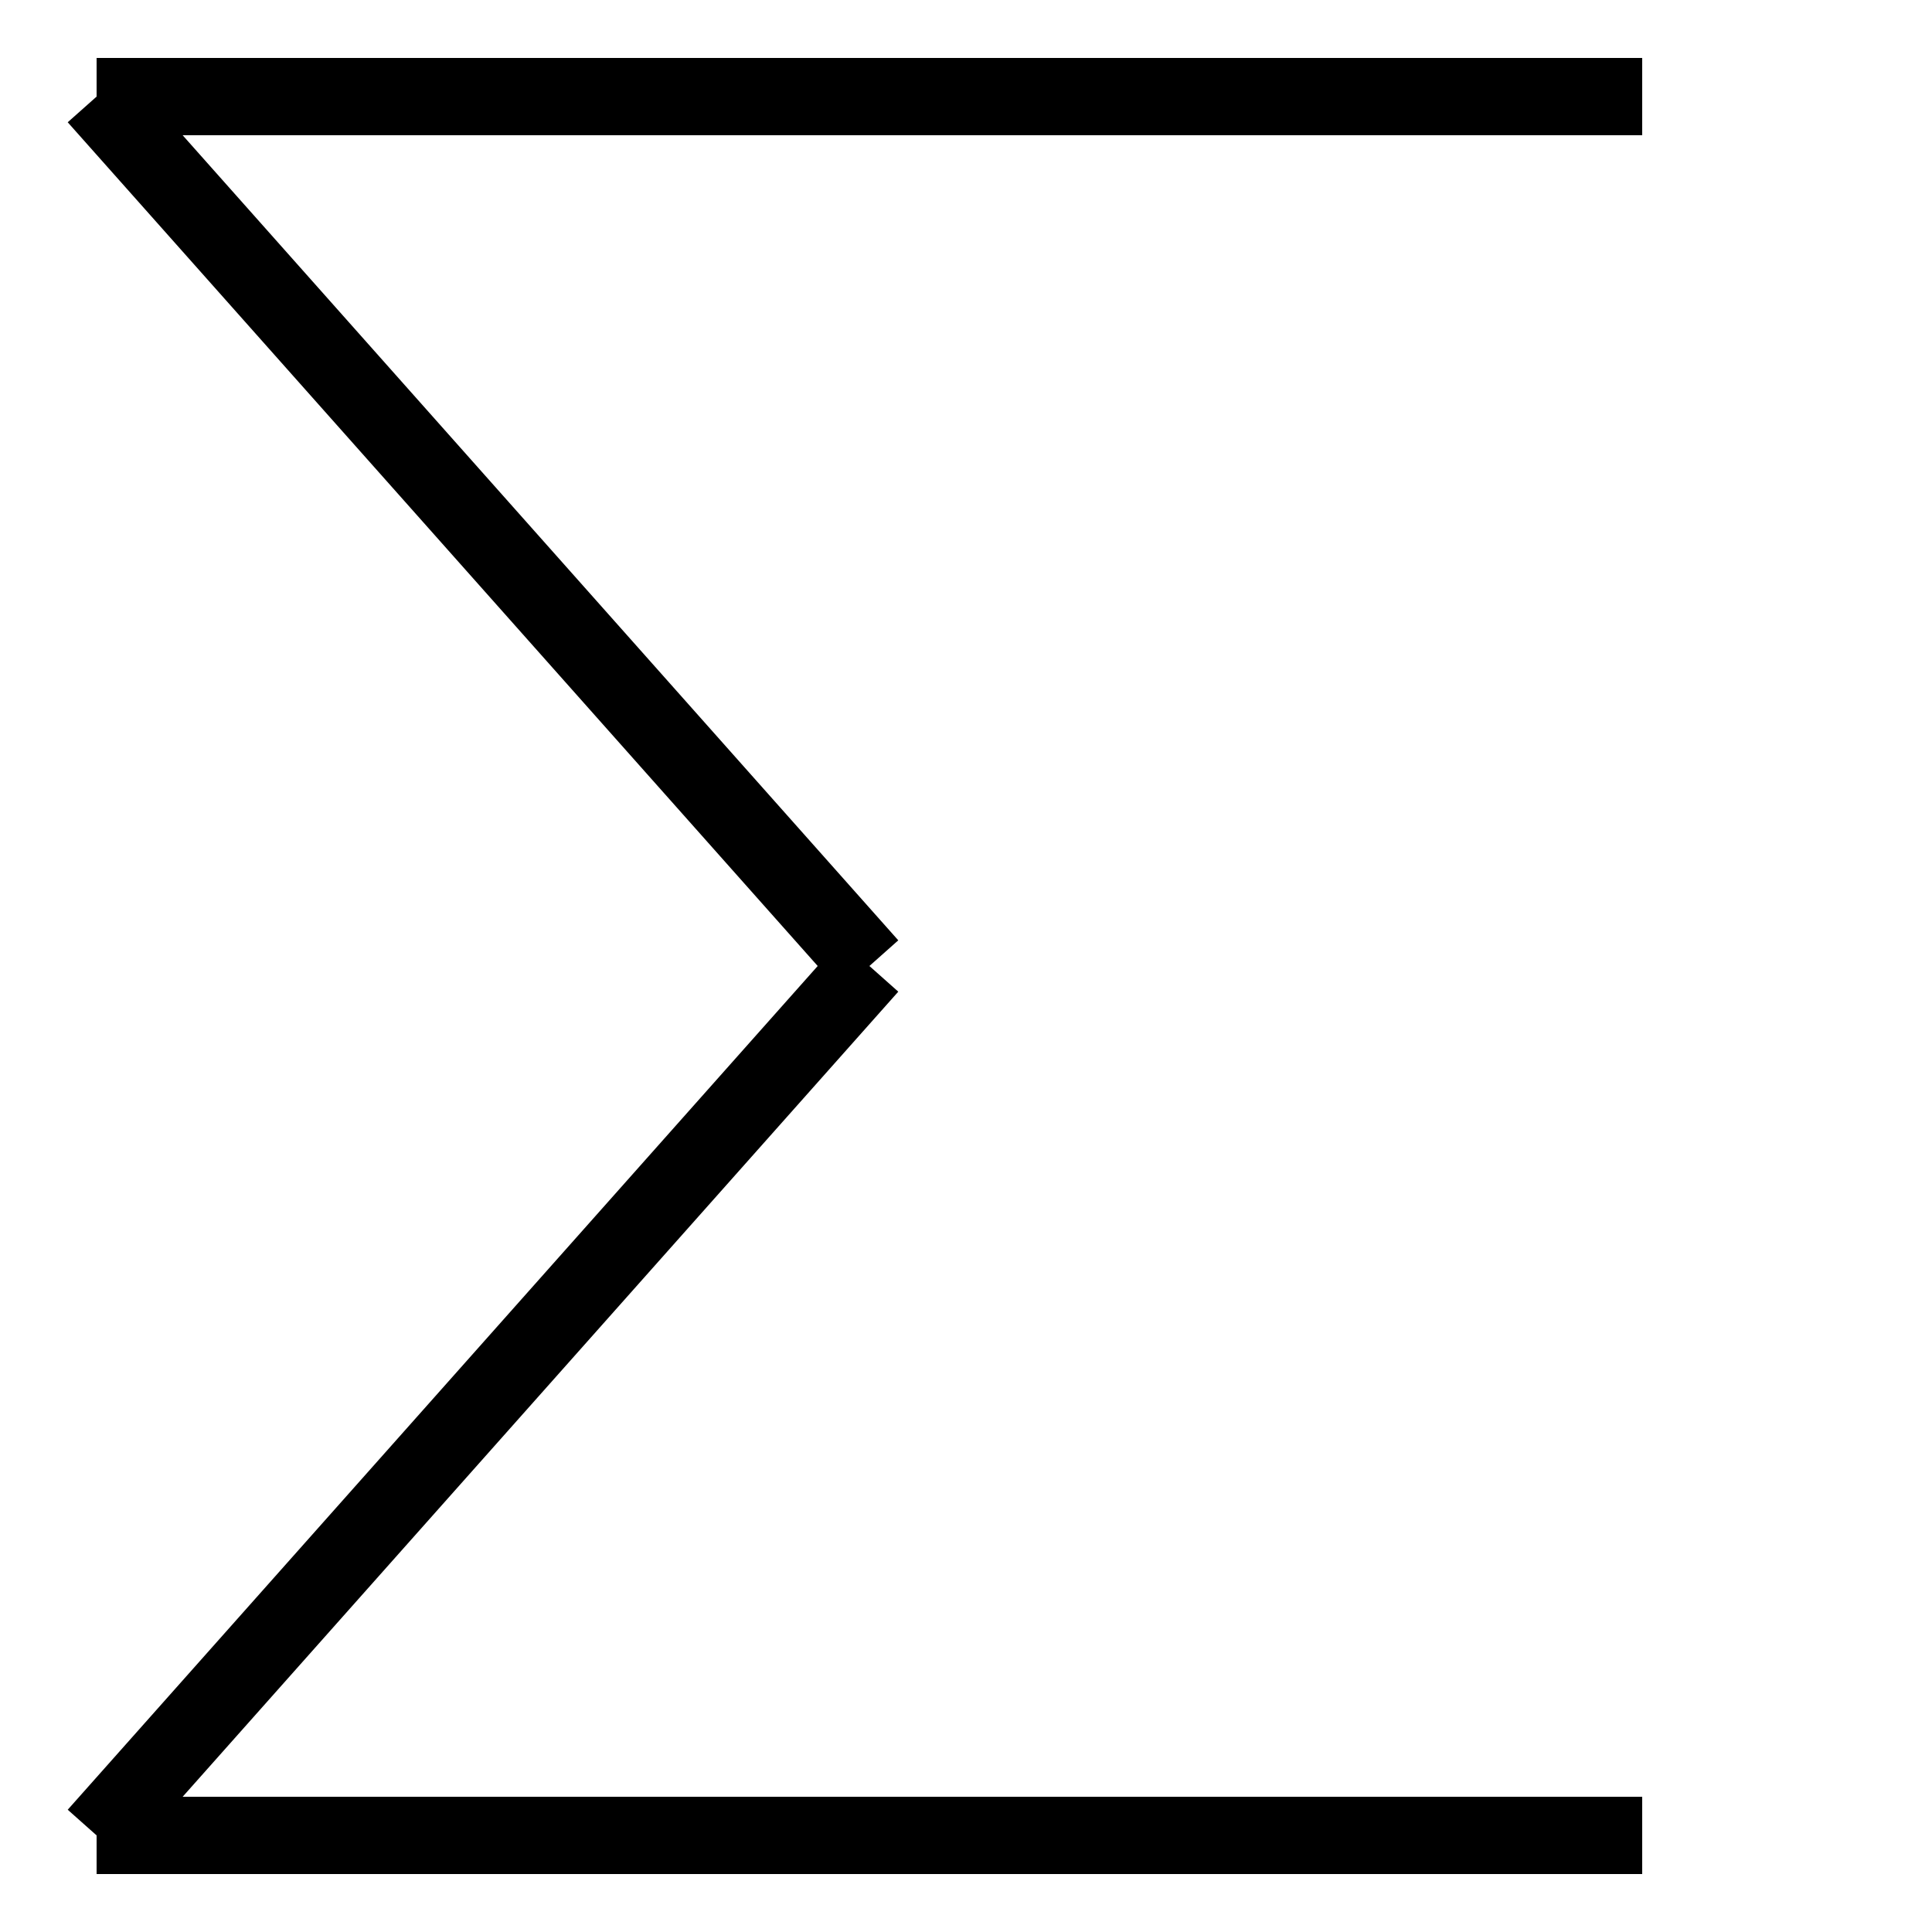 <svg width="100" height="100" xmlns="http://www.w3.org/2000/svg">
	<style>
		.svg-default-shape {
		stroke: black;
		stroke-width: 4;
		}
	</style>
	<line x1="85" y1="5" x2="5" y2="5" class="svg-default-shape" />
	<line x1="5" y1="5" x2="45" y2="50" class="svg-default-shape" />
	<line x1="45" y1="50" x2="5" y2="95" class="svg-default-shape" />
	<line x1="5" y1="95" x2="85" y2="95" class="svg-default-shape" />
</svg>
